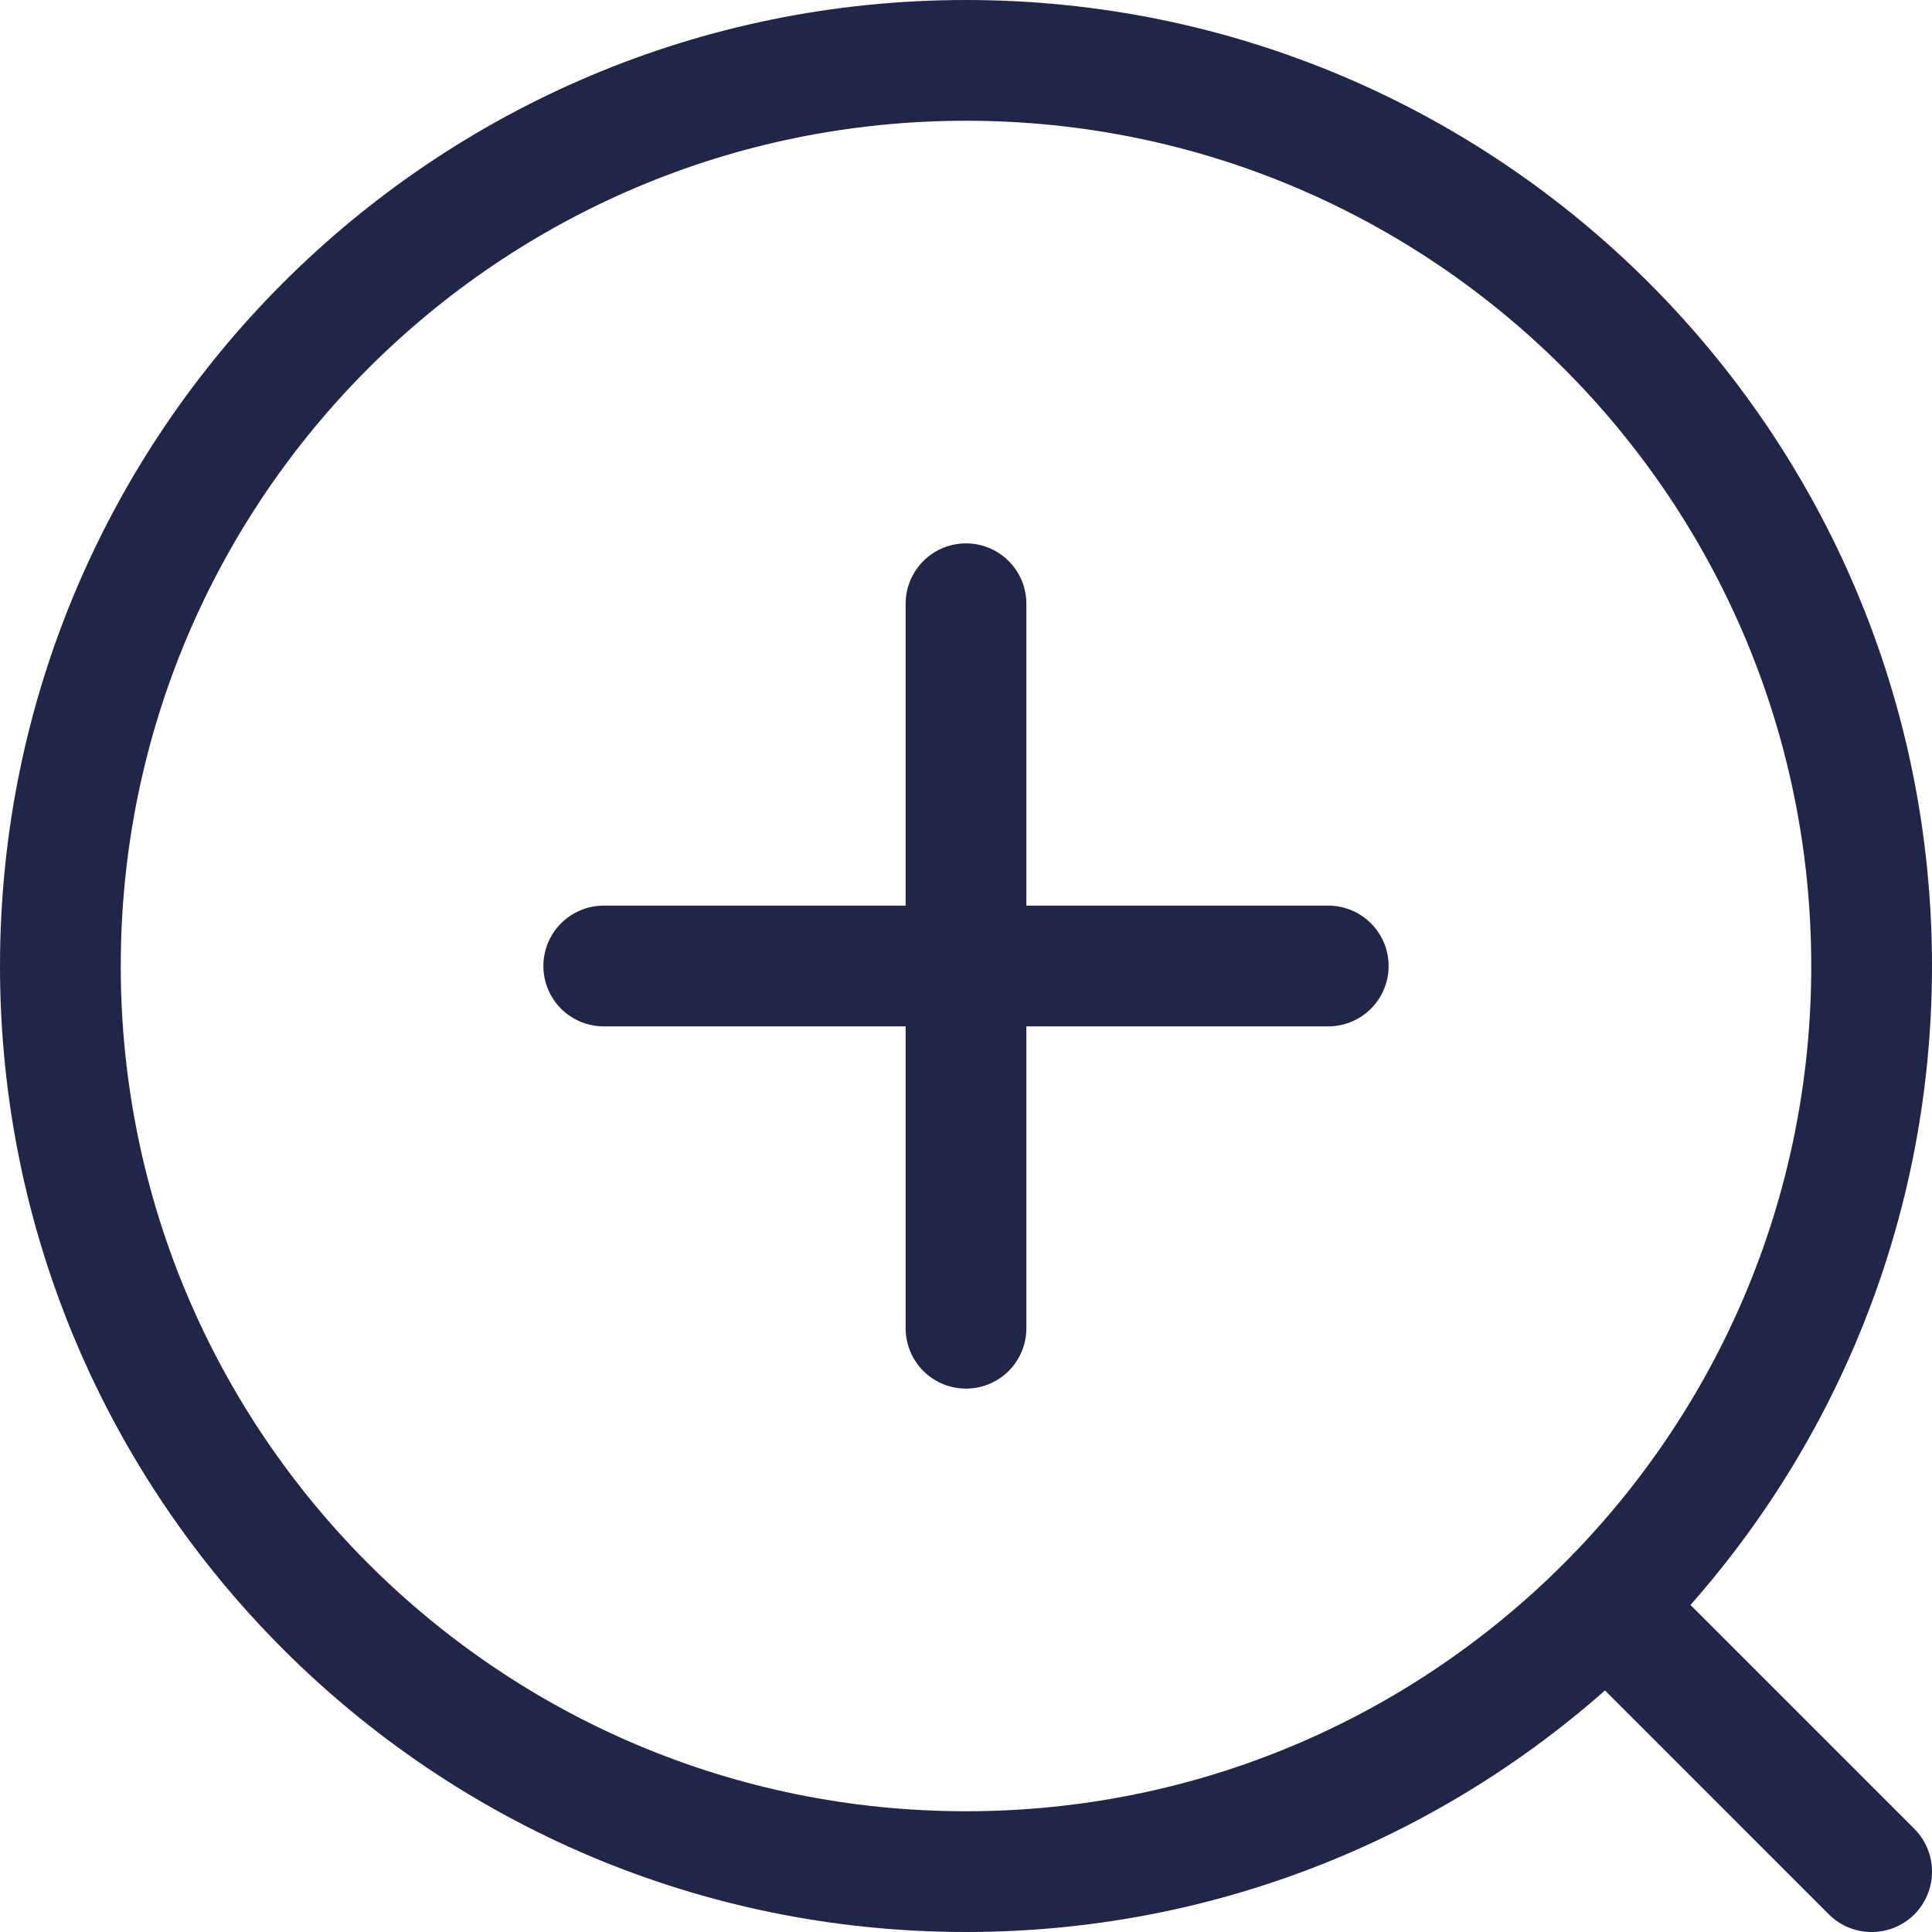 <svg width="16" height="16" viewBox="0 0 16 16" fill="none" xmlns="http://www.w3.org/2000/svg">
<path d="M5 8H8M11 8H8M8 8V5V11" stroke="#212648" stroke-linecap="round" stroke-linejoin="round"/>
<path fill-rule="evenodd" clip-rule="evenodd" d="M8 15C11.866 15 15 11.866 15 8C15 4.134 11.866 1 8 1C4.134 1 1 4.134 1 8C1 11.866 4.134 15 8 15ZM8 16C12.418 16 16 12.418 16 8C16 3.582 12.418 0 8 0C3.582 0 0 3.582 0 8C0 12.418 3.582 16 8 16Z" fill="#212648"/>
<path fill-rule="evenodd" clip-rule="evenodd" d="M13.146 13.146C13.342 12.951 13.658 12.951 13.854 13.146L15.854 15.146C16.049 15.342 16.049 15.658 15.854 15.854C15.658 16.049 15.342 16.049 15.146 15.854L13.146 13.854C12.951 13.658 12.951 13.342 13.146 13.146Z" fill="#212648"/>
</svg>
